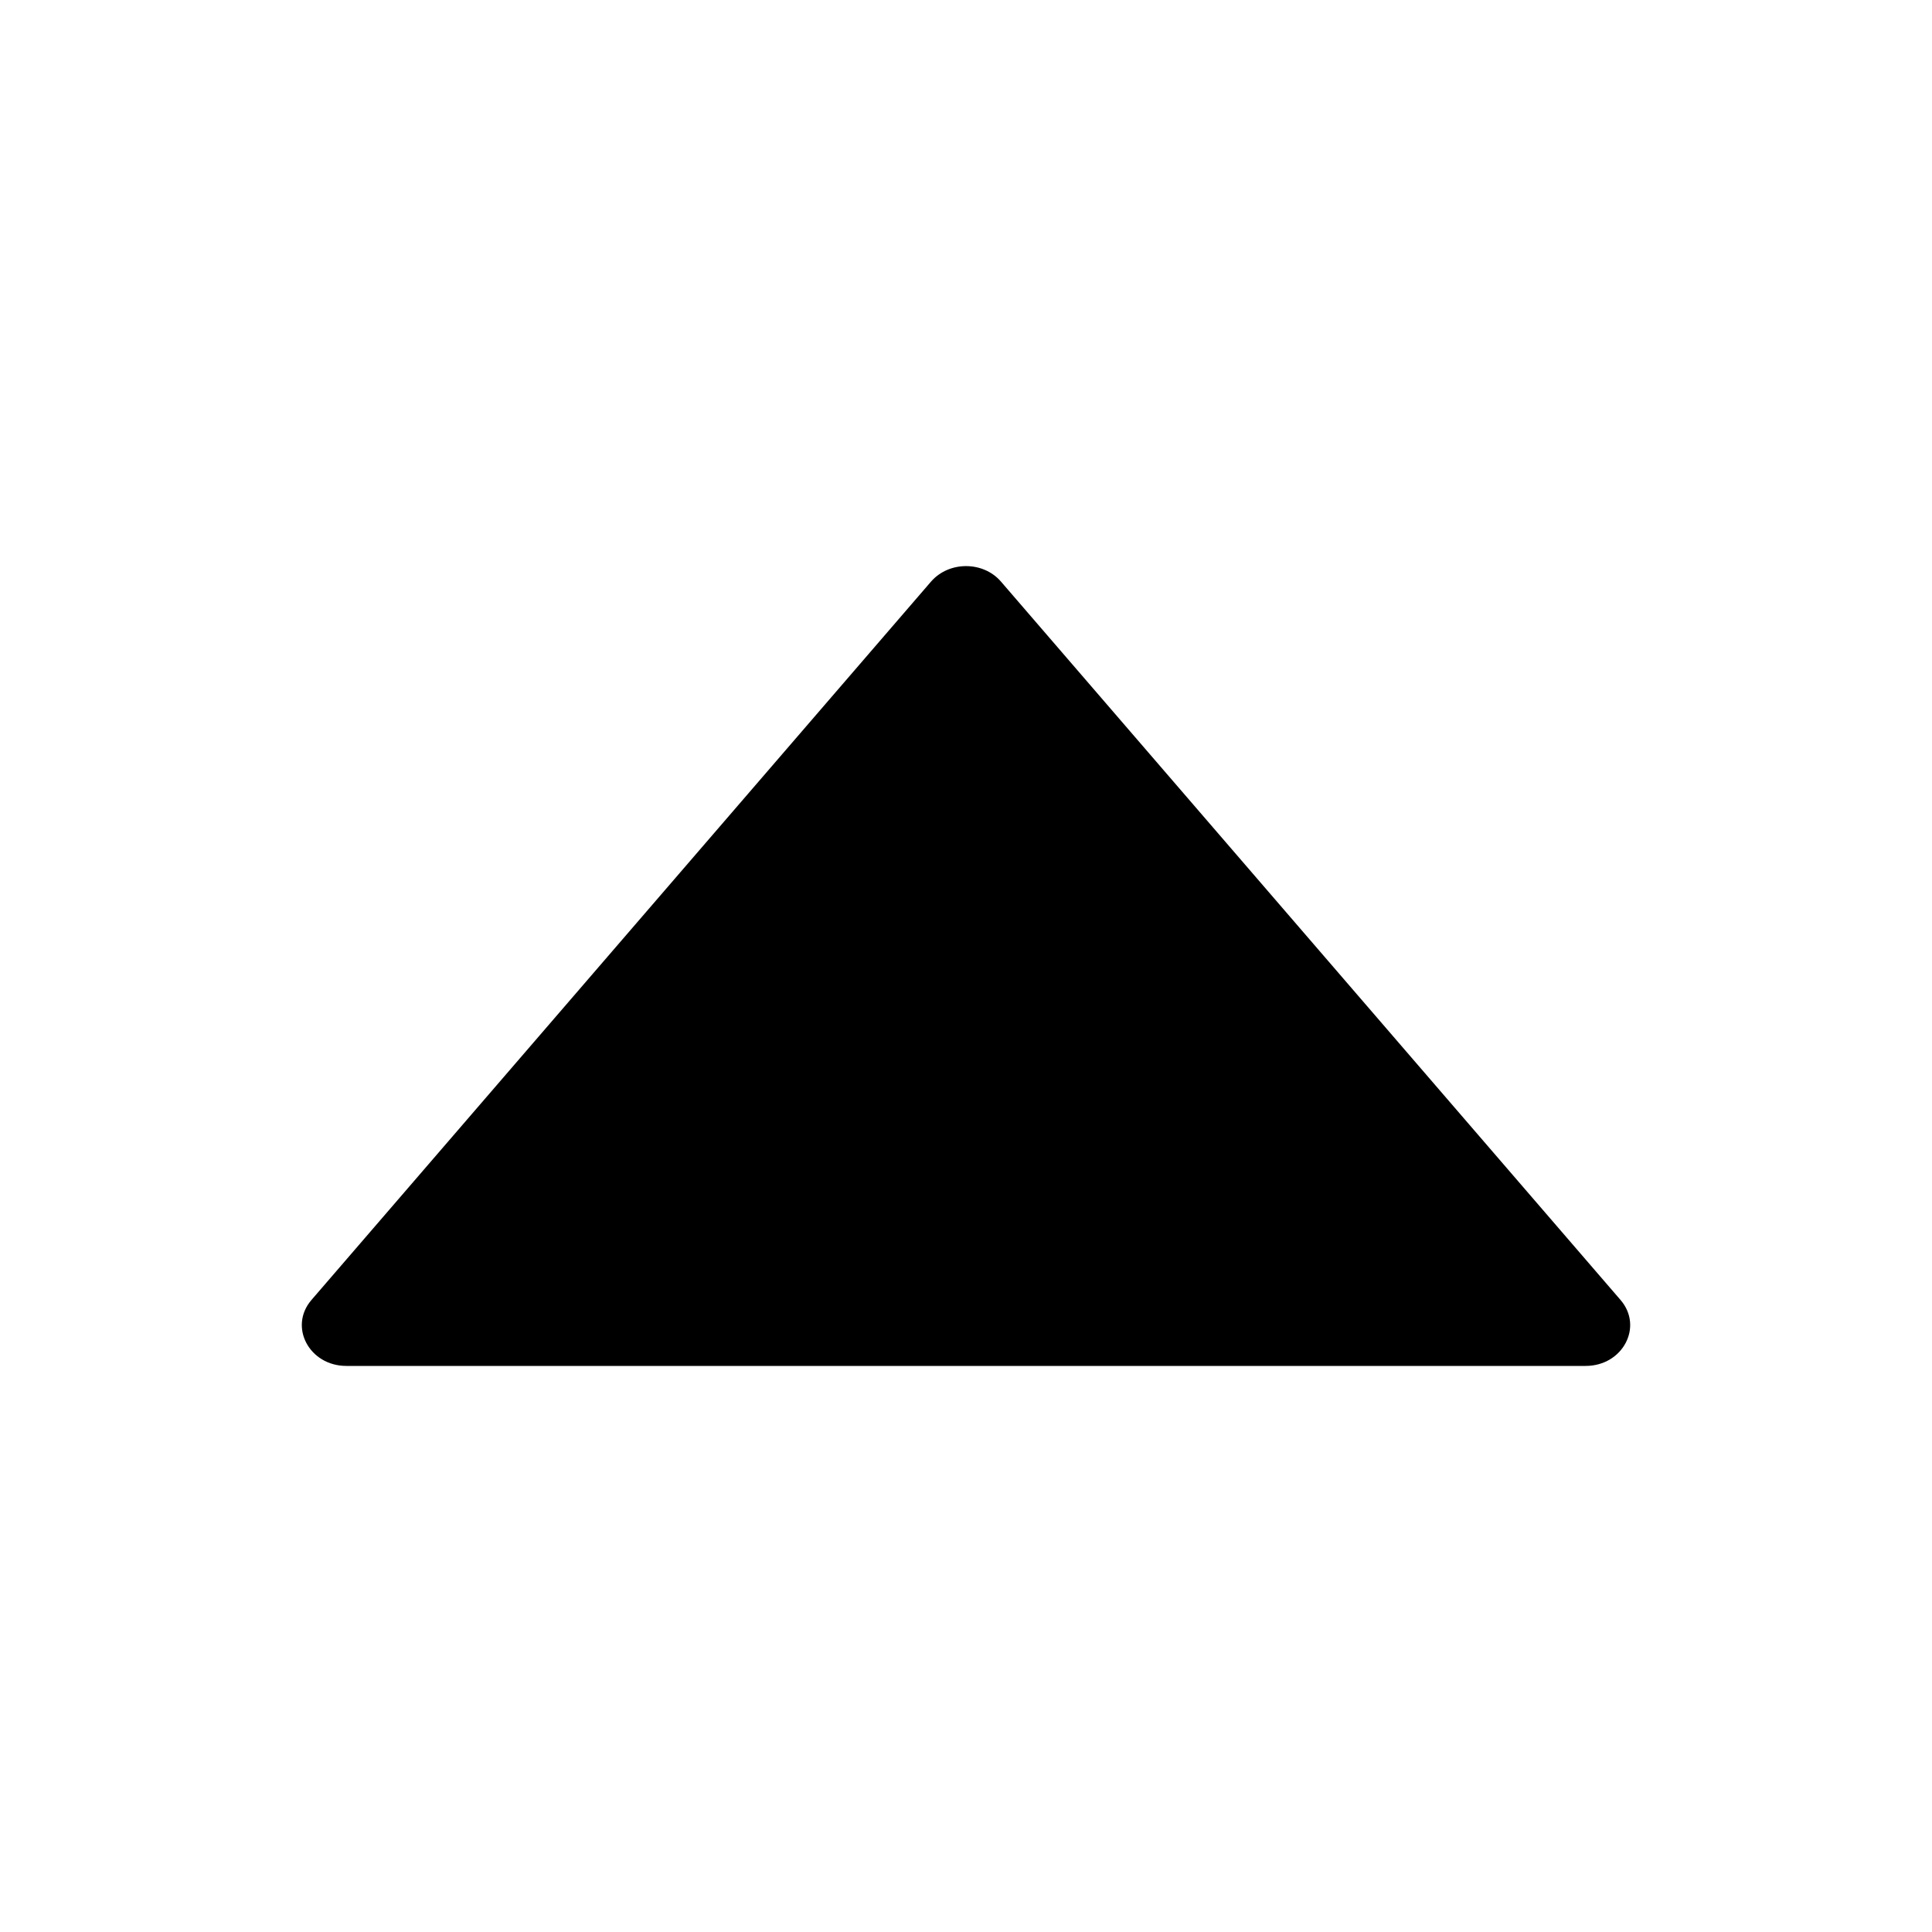 <?xml version="1.0" encoding="UTF-8"?>
<svg width="14px" height="14px" viewBox="0 0 14 14" version="1.1" xmlns="http://www.w3.org/2000/svg" xmlns:xlink="http://www.w3.org/1999/xlink">
    <title>通用图标/caret-up-fill</title>
    <g id="页面-1" stroke="none" stroke-width="1" fill="none" fill-rule="evenodd">
        <g id="caret-up">
            <rect id="矩形" fill="currentColor" fill-rule="nonzero" opacity="0" x="0" y="0" width="14" height="14"></rect>
            <path d="M11.743,9.42 L7.253,4.214 C7.124,4.065 6.877,4.065 6.747,4.214 L2.257,9.42 C2.09,9.614 2.241,9.898 2.51,9.898 L11.49,9.898 C11.759,9.898 11.91,9.614 11.743,9.42 Z" id="路径" fill="currentColor"></path>
        </g>
    </g>
</svg>
